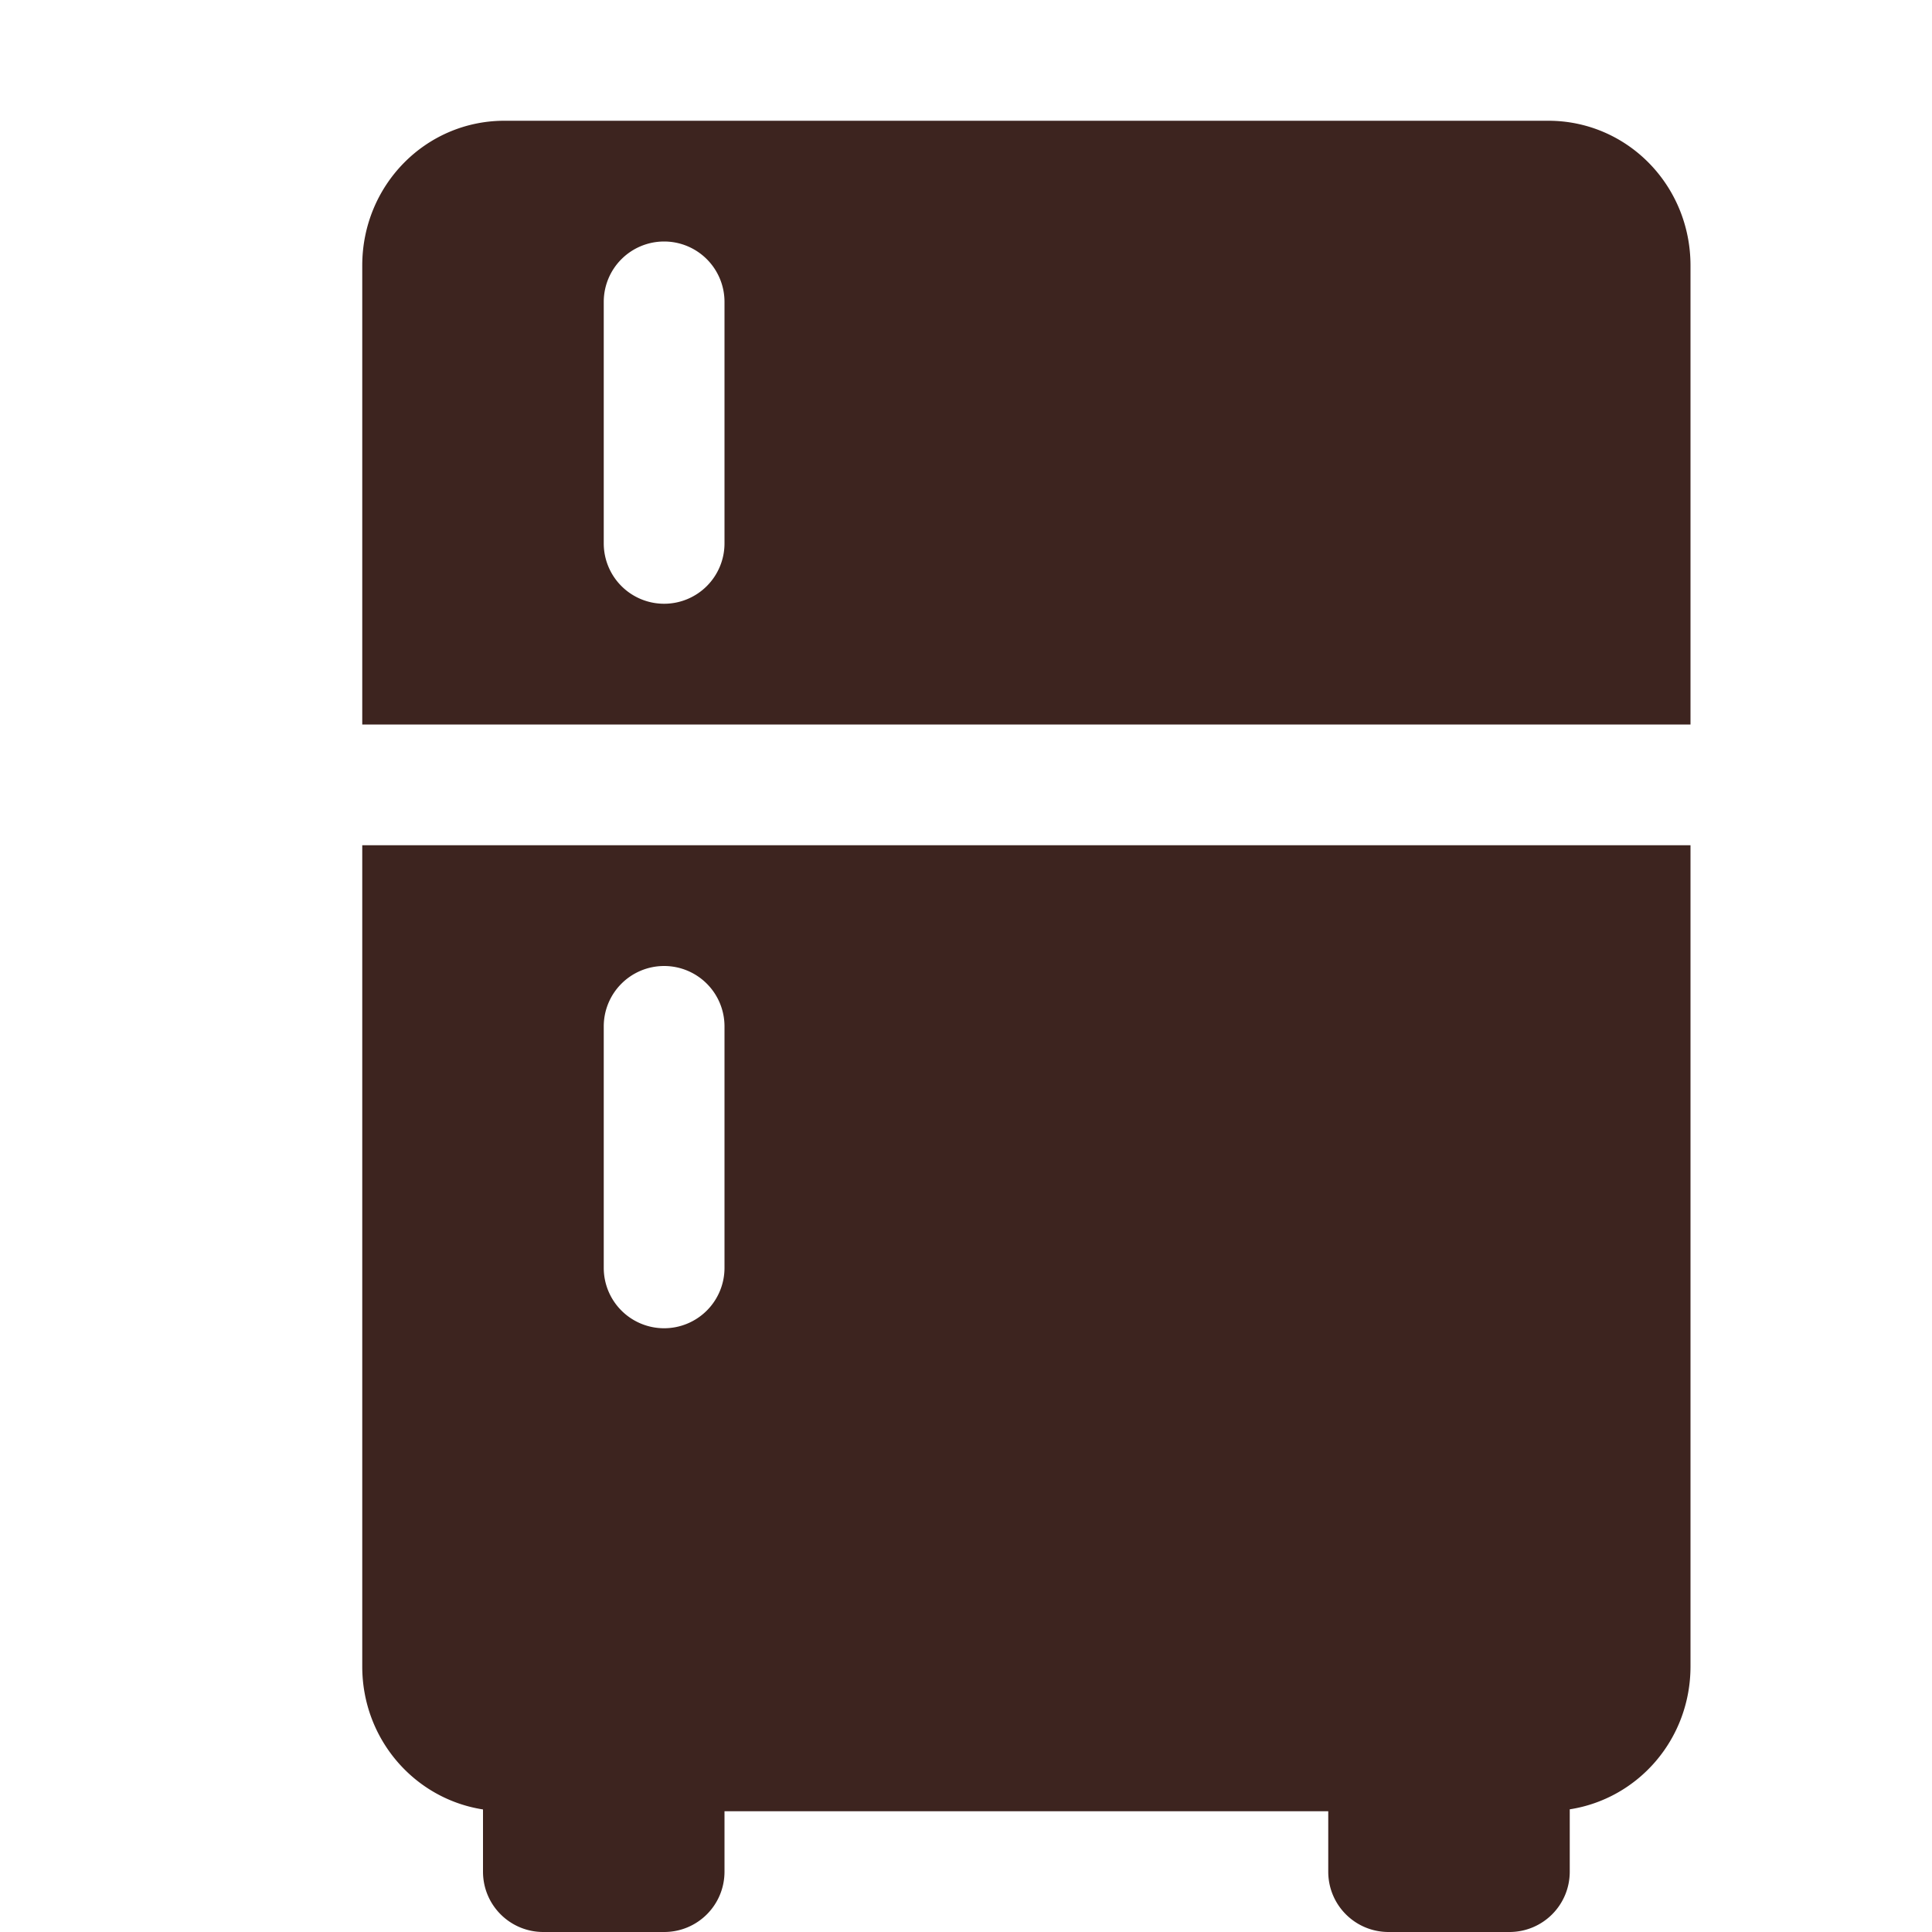 <svg xmlns="http://www.w3.org/2000/svg" width="16" height="16" version="1.1">
 <defs>
  <style id="current-color-scheme" type="text/css">
   .ColorScheme-Text { color:#3d241f; } .ColorScheme-Highlight { color:#4285f4; } .ColorScheme-NeutralText { color:#ff9800; } .ColorScheme-PositiveText { color:#4caf50; } .ColorScheme-NegativeText { color:#f44336; }
  </style>
 </defs>
 <path style="fill:currentColor" class="ColorScheme-Text" d="M 4.178,1 C 3.525,1 3,1.534 3,2.199 v 1.301 2.5 h 11 v -2.5 V 2.199 C 14,1.534 13.475,1 12.822,1 Z m 1.322,1 a 0.5,0.5 0 0 1 0.5,0.5 v 2 a 0.5,0.5 0 0 1 -0.5,0.5 0.5,0.5 0 0 1 -0.5,-0.5 v -2 a 0.5,0.5 0 0 1 0.5,-0.5 z m -2.5,5 V 10 v 3 0.801 c 0,0.602 0.433,1.096 1,1.184 V 15.5 C 4,15.777 4.223,16 4.5,16 h 1 C 5.777,16 6,15.777 6,15.5 V 15 h 5 v 0.5 c 0,0.277 0.223,0.5 0.5,0.5 h 1 c 0.277,0 0.5,-0.223 0.5,-0.5 v -0.516 c 0.567,-0.088 1,-0.581 1,-1.184 V 13 10 7 Z m 2.5,1 a 0.5,0.5 0 0 1 0.5,0.5 V 10.5 A 0.5,0.5 0 0 1 5.5,11 0.5,0.5 0 0 1 5,10.5 V 8.5 a 0.5,0.5 0 0 1 0.5,-0.5 z"/>
</svg>
